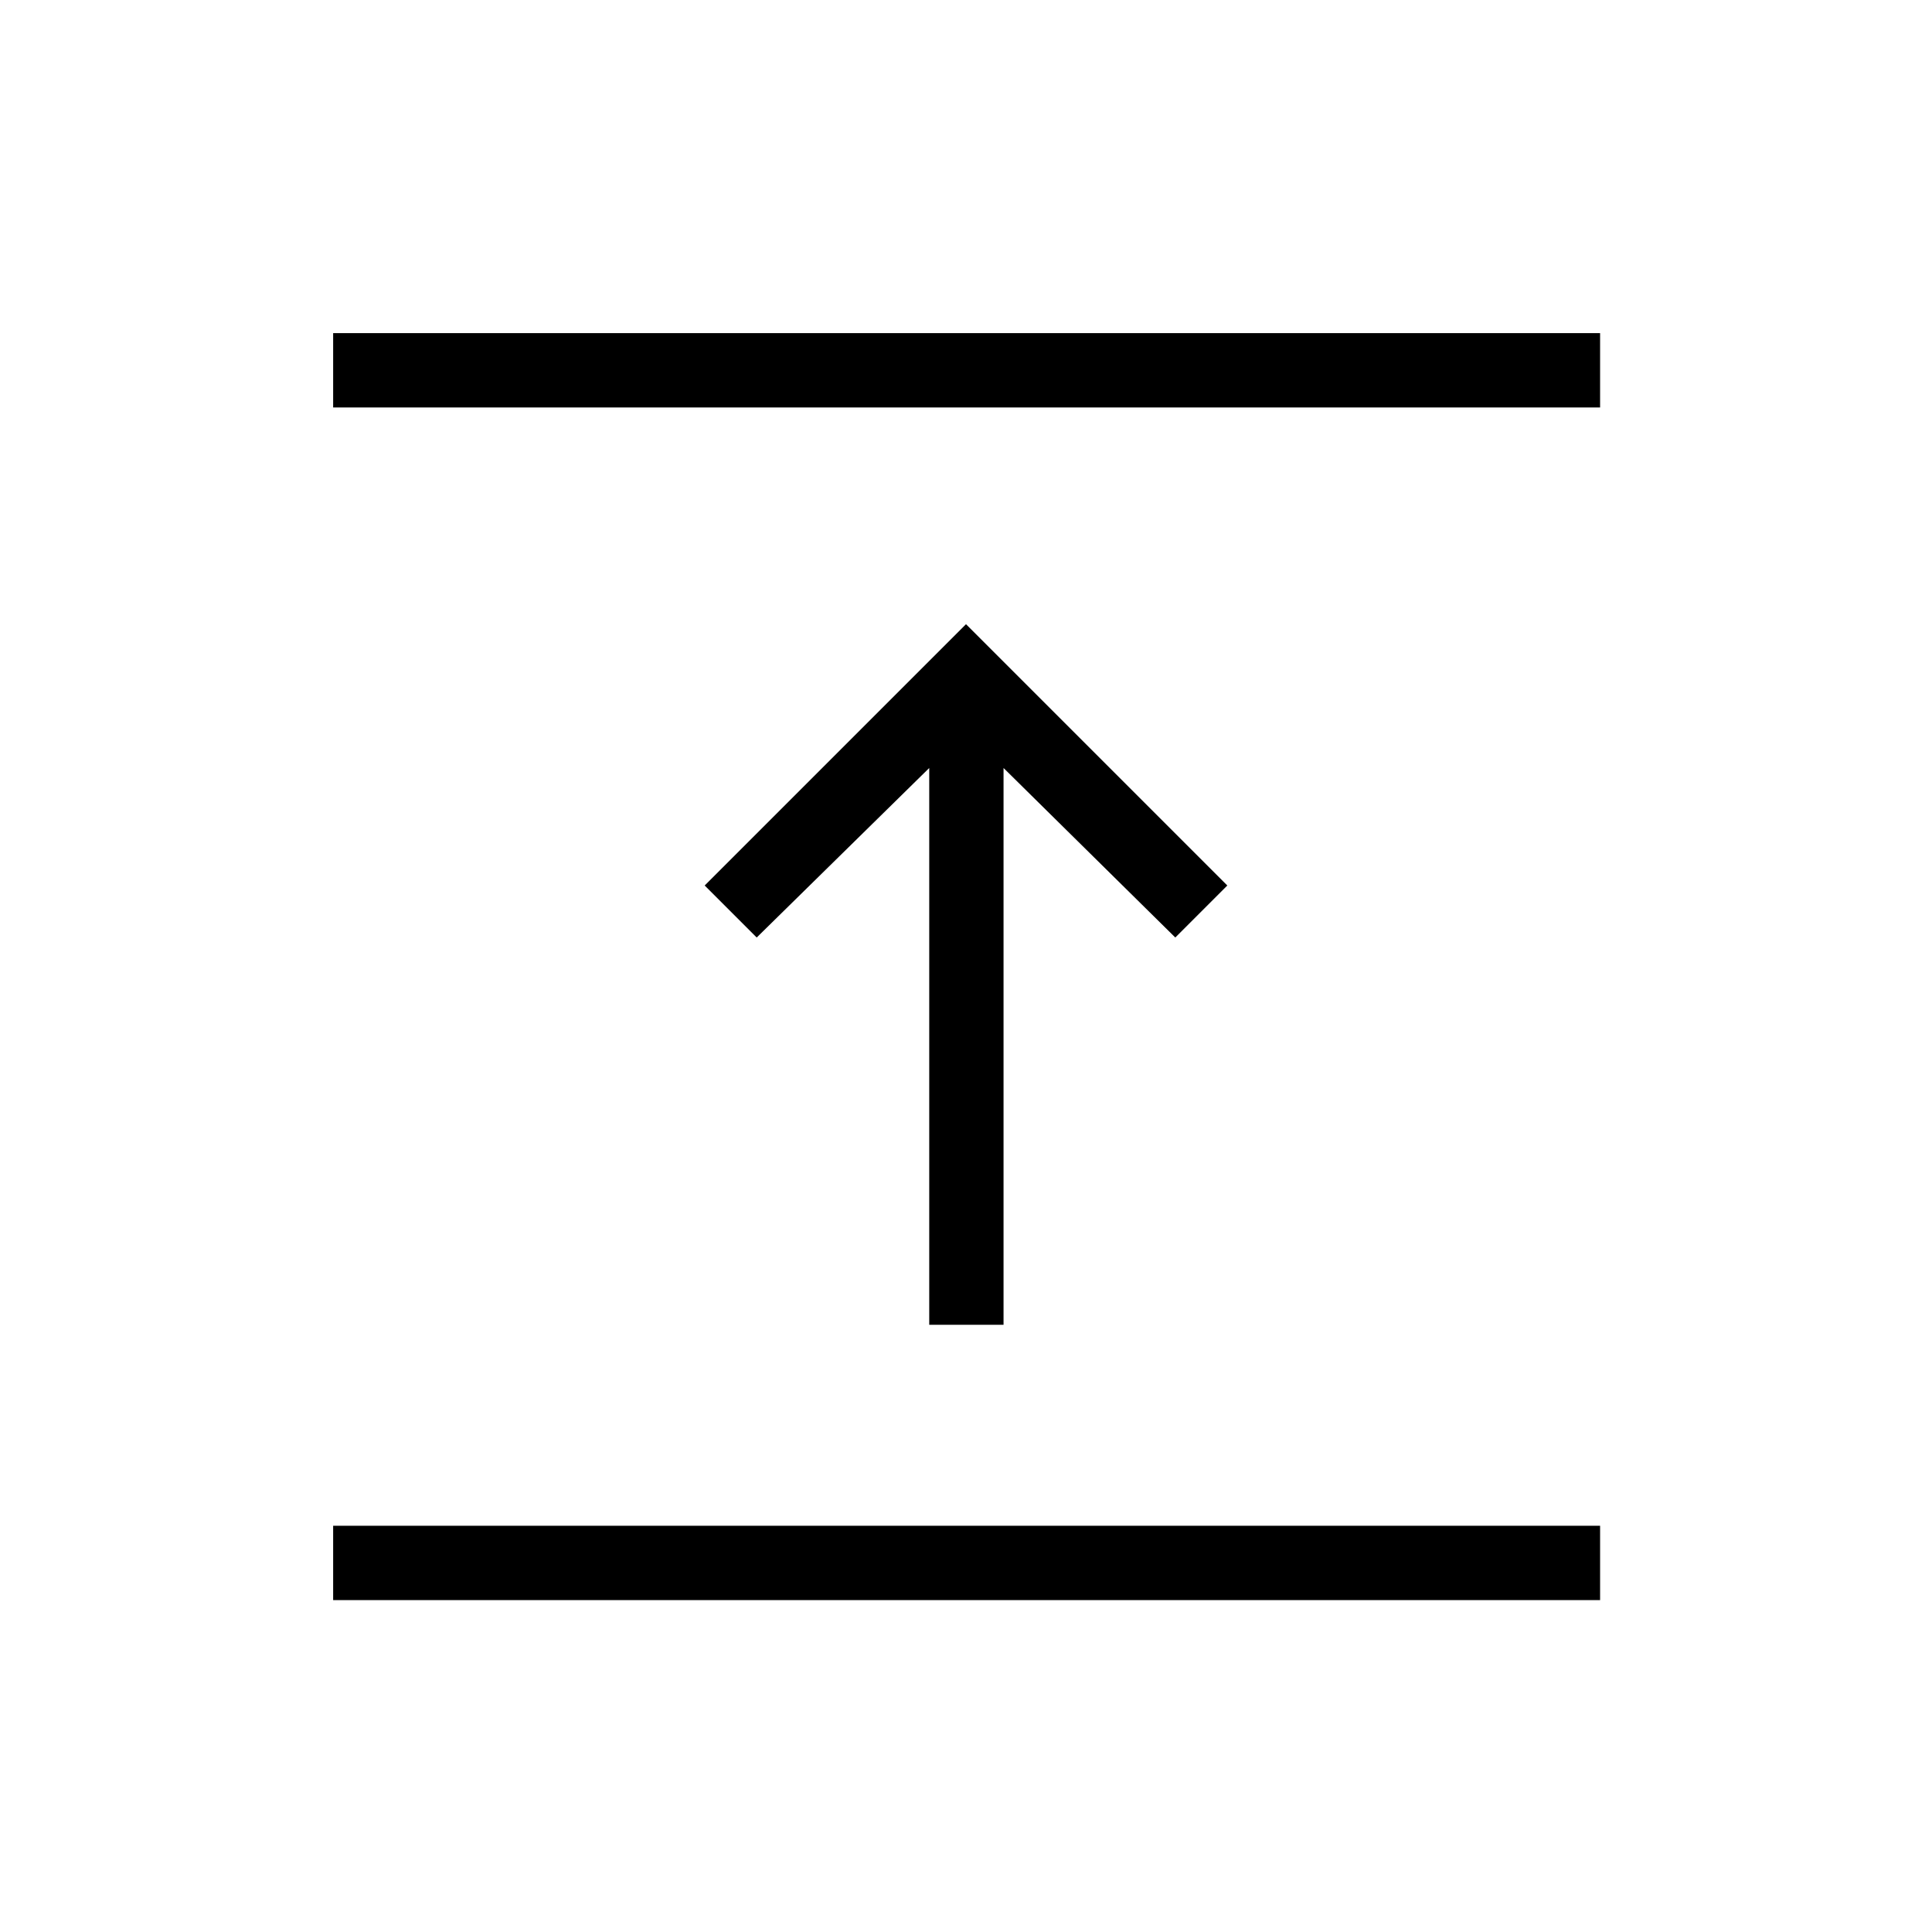 <svg xmlns="http://www.w3.org/2000/svg" height="24" viewBox="0 96 960 960" width="24"><path d="M165.538 891.077v-36.923h629.539v36.923H165.538Zm296.193-136.808V477.616L376 561.846 350.154 536 480 406.154 609.846 536 584 561.846l-85.346-84.23v276.653h-36.923ZM165.538 298.462v-36.924h629.539v36.924H165.538Z"/></svg>
